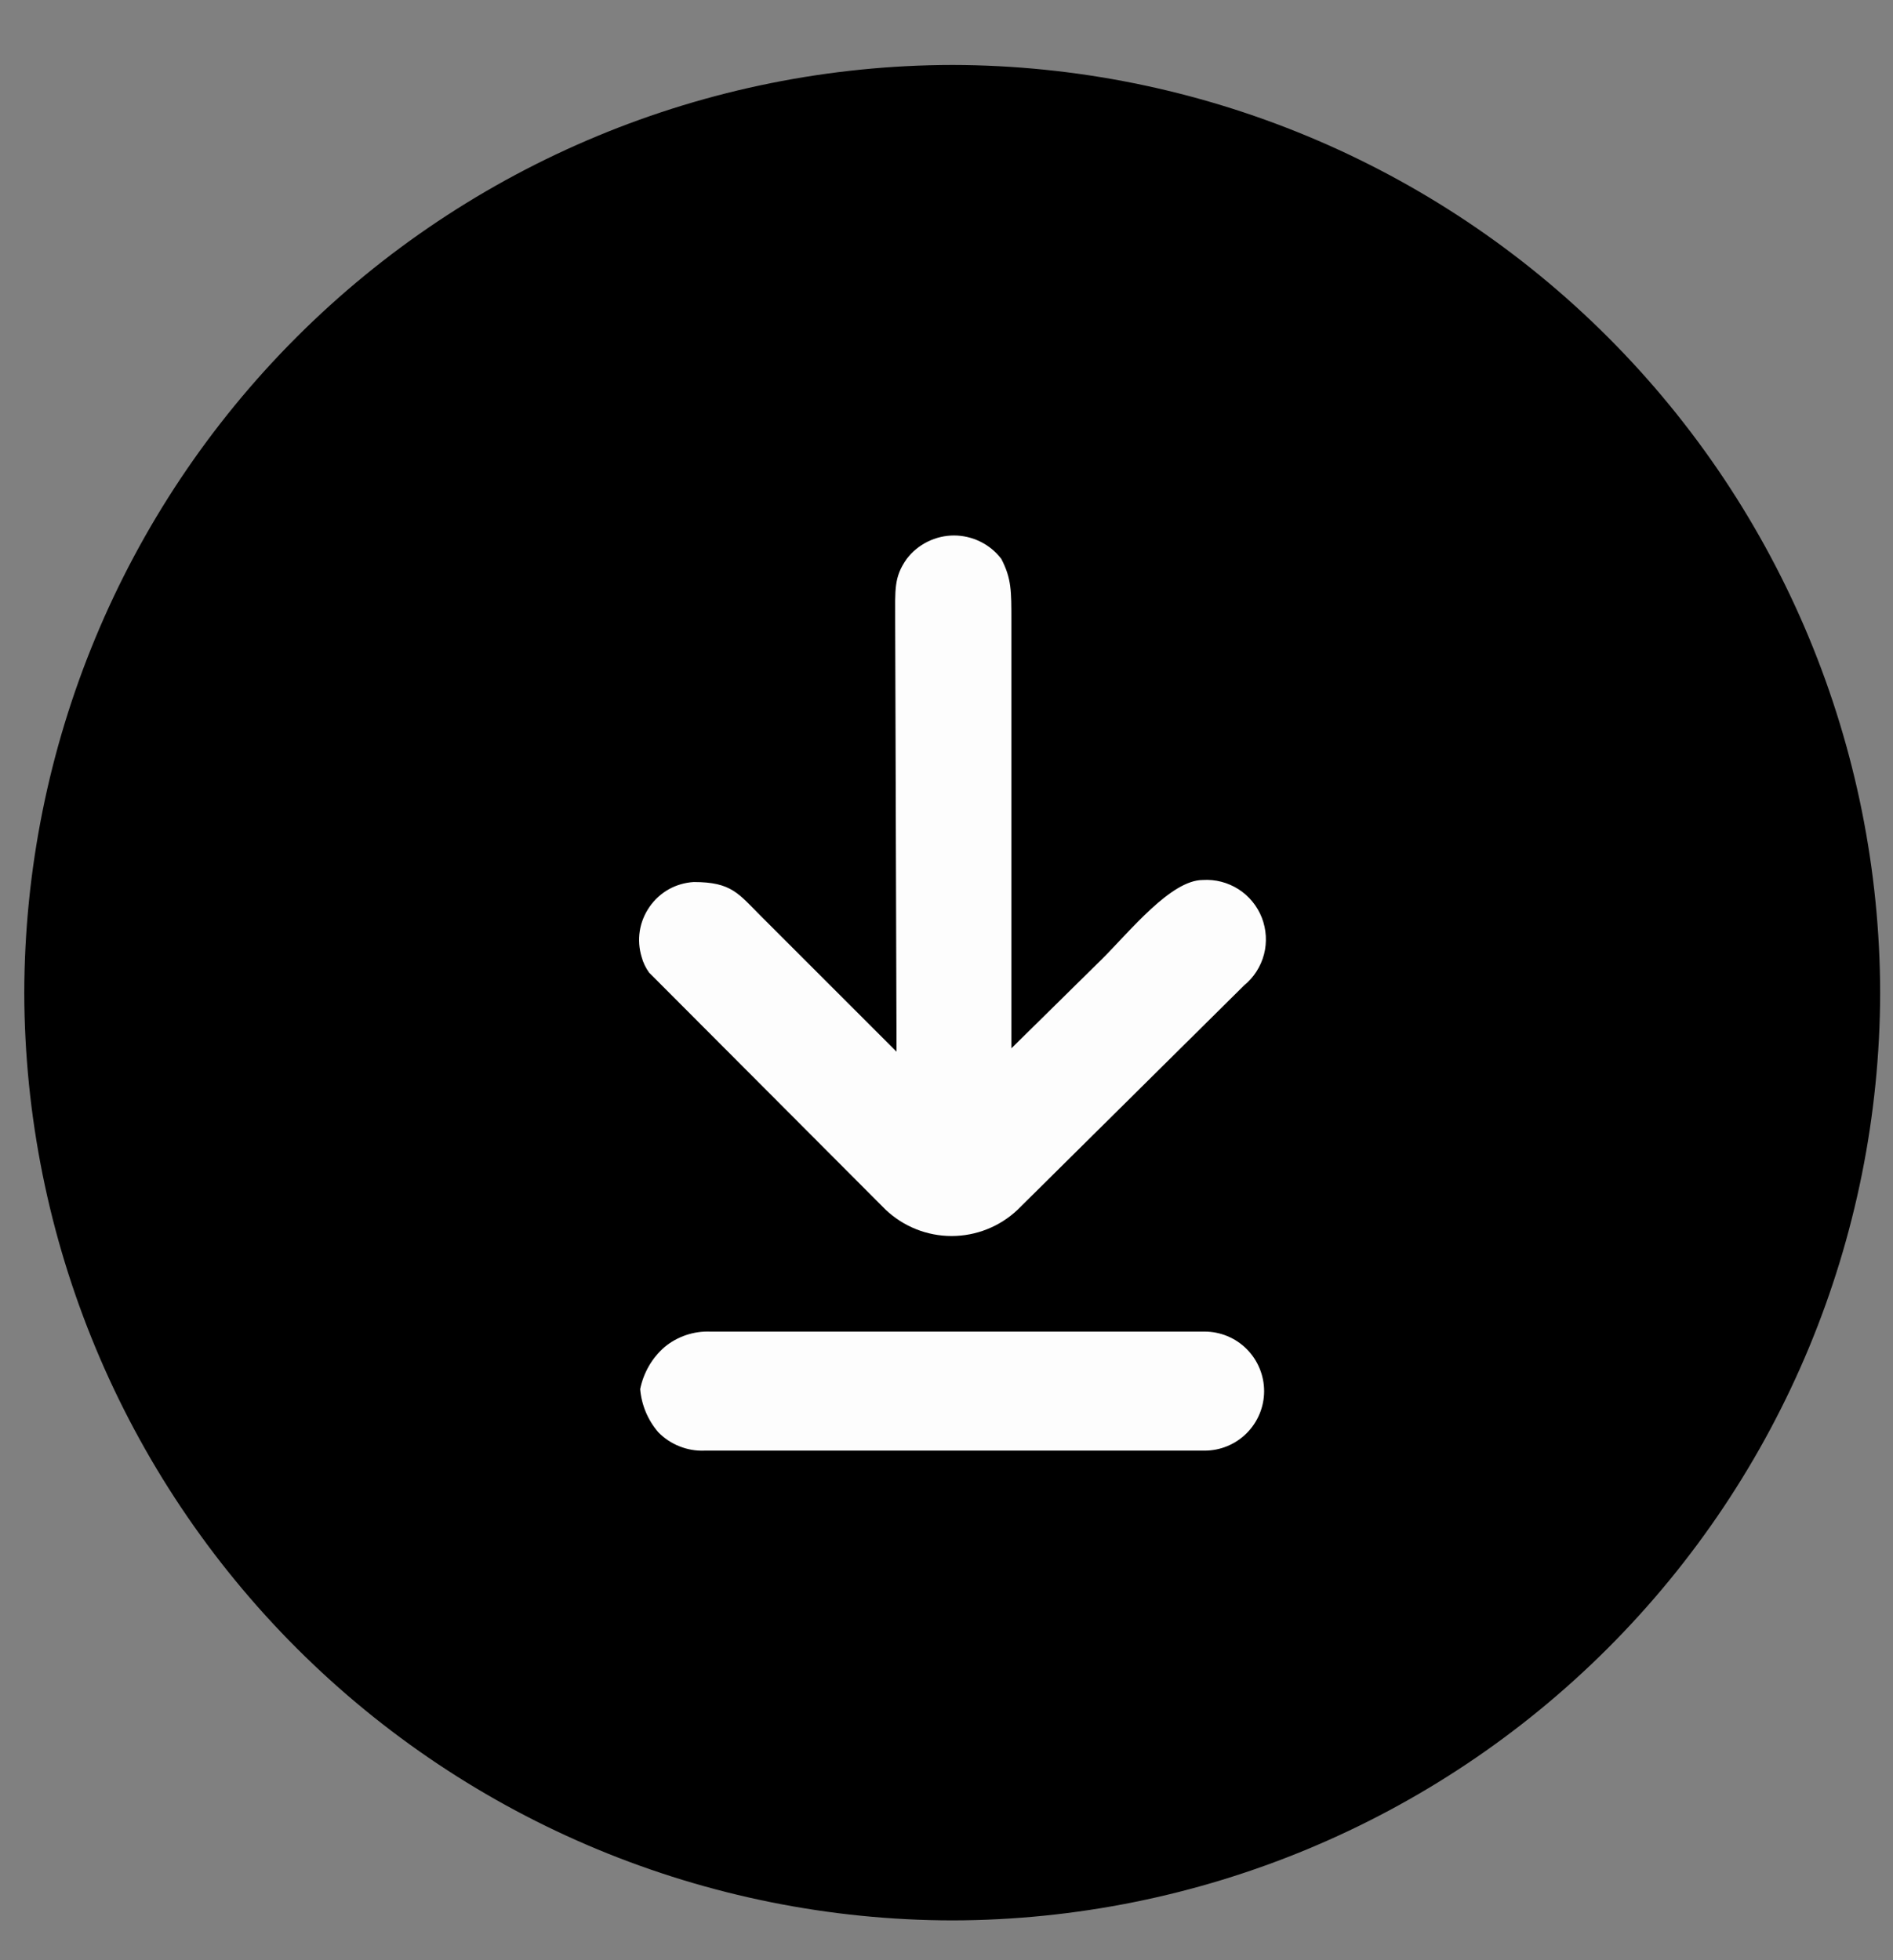 <svg width="28" height="29" viewBox="0 0 28 29" fill="none" xmlns="http://www.w3.org/2000/svg">
    <rect x="0" y="0" width="28" height="29" fill="#808080" stroke="none"/>
    <path fill-rule="evenodd" clip-rule="evenodd" d="M14.09 28.411C17.726 28.403 21.211 26.955 23.782 24.384C26.354 21.812 27.802 18.327 27.81 14.69C27.804 11.052 26.358 7.565 23.786 4.991C21.215 2.418 17.728 0.969 14.09 0.961C10.45 0.966 6.96 2.415 4.387 4.988C1.813 7.562 0.365 11.051 0.359 14.69C0.367 18.328 1.817 21.815 4.391 24.387C6.964 26.958 10.452 28.406 14.09 28.411Z" fill="currentColor"/>
    <path fill-rule="evenodd" clip-rule="evenodd" d="M13.261 15.559L11.261 13.559C10.921 13.219 10.821 13.049 10.261 13.049C10.132 13.057 10.005 13.093 9.891 13.157C9.778 13.221 9.681 13.31 9.607 13.417C9.533 13.524 9.483 13.646 9.463 13.774C9.443 13.903 9.453 14.035 9.491 14.159C9.513 14.242 9.551 14.319 9.601 14.389L13.101 17.898C13.365 18.147 13.713 18.286 14.076 18.286C14.438 18.286 14.788 18.147 15.051 17.898L18.401 14.579C18.545 14.461 18.649 14.3 18.696 14.12C18.743 13.94 18.731 13.749 18.664 13.576C18.596 13.403 18.475 13.255 18.318 13.155C18.161 13.055 17.976 13.007 17.791 13.019C17.321 13.019 16.721 13.768 16.301 14.188L14.96 15.509V9.188C14.96 8.738 14.961 8.559 14.811 8.269C14.729 8.161 14.623 8.074 14.502 8.014C14.38 7.954 14.246 7.922 14.111 7.922C13.975 7.922 13.842 7.954 13.72 8.014C13.599 8.074 13.493 8.161 13.411 8.269C13.221 8.539 13.241 8.719 13.241 9.179L13.261 15.559Z" fill="#FDFDFD"/>
    <path fill-rule="evenodd" clip-rule="evenodd" d="M9.469 20.551C9.489 20.787 9.583 21.011 9.738 21.19C9.826 21.28 9.933 21.351 10.05 21.397C10.167 21.444 10.292 21.466 10.418 21.461H17.818C18.052 21.461 18.275 21.368 18.44 21.203C18.605 21.038 18.698 20.814 18.698 20.581C18.698 20.348 18.605 20.123 18.44 19.958C18.275 19.793 18.052 19.7 17.818 19.7H10.509C10.261 19.69 10.018 19.772 9.828 19.93C9.643 20.092 9.518 20.31 9.469 20.551Z" fill="#FDFDFD"/>
</svg>